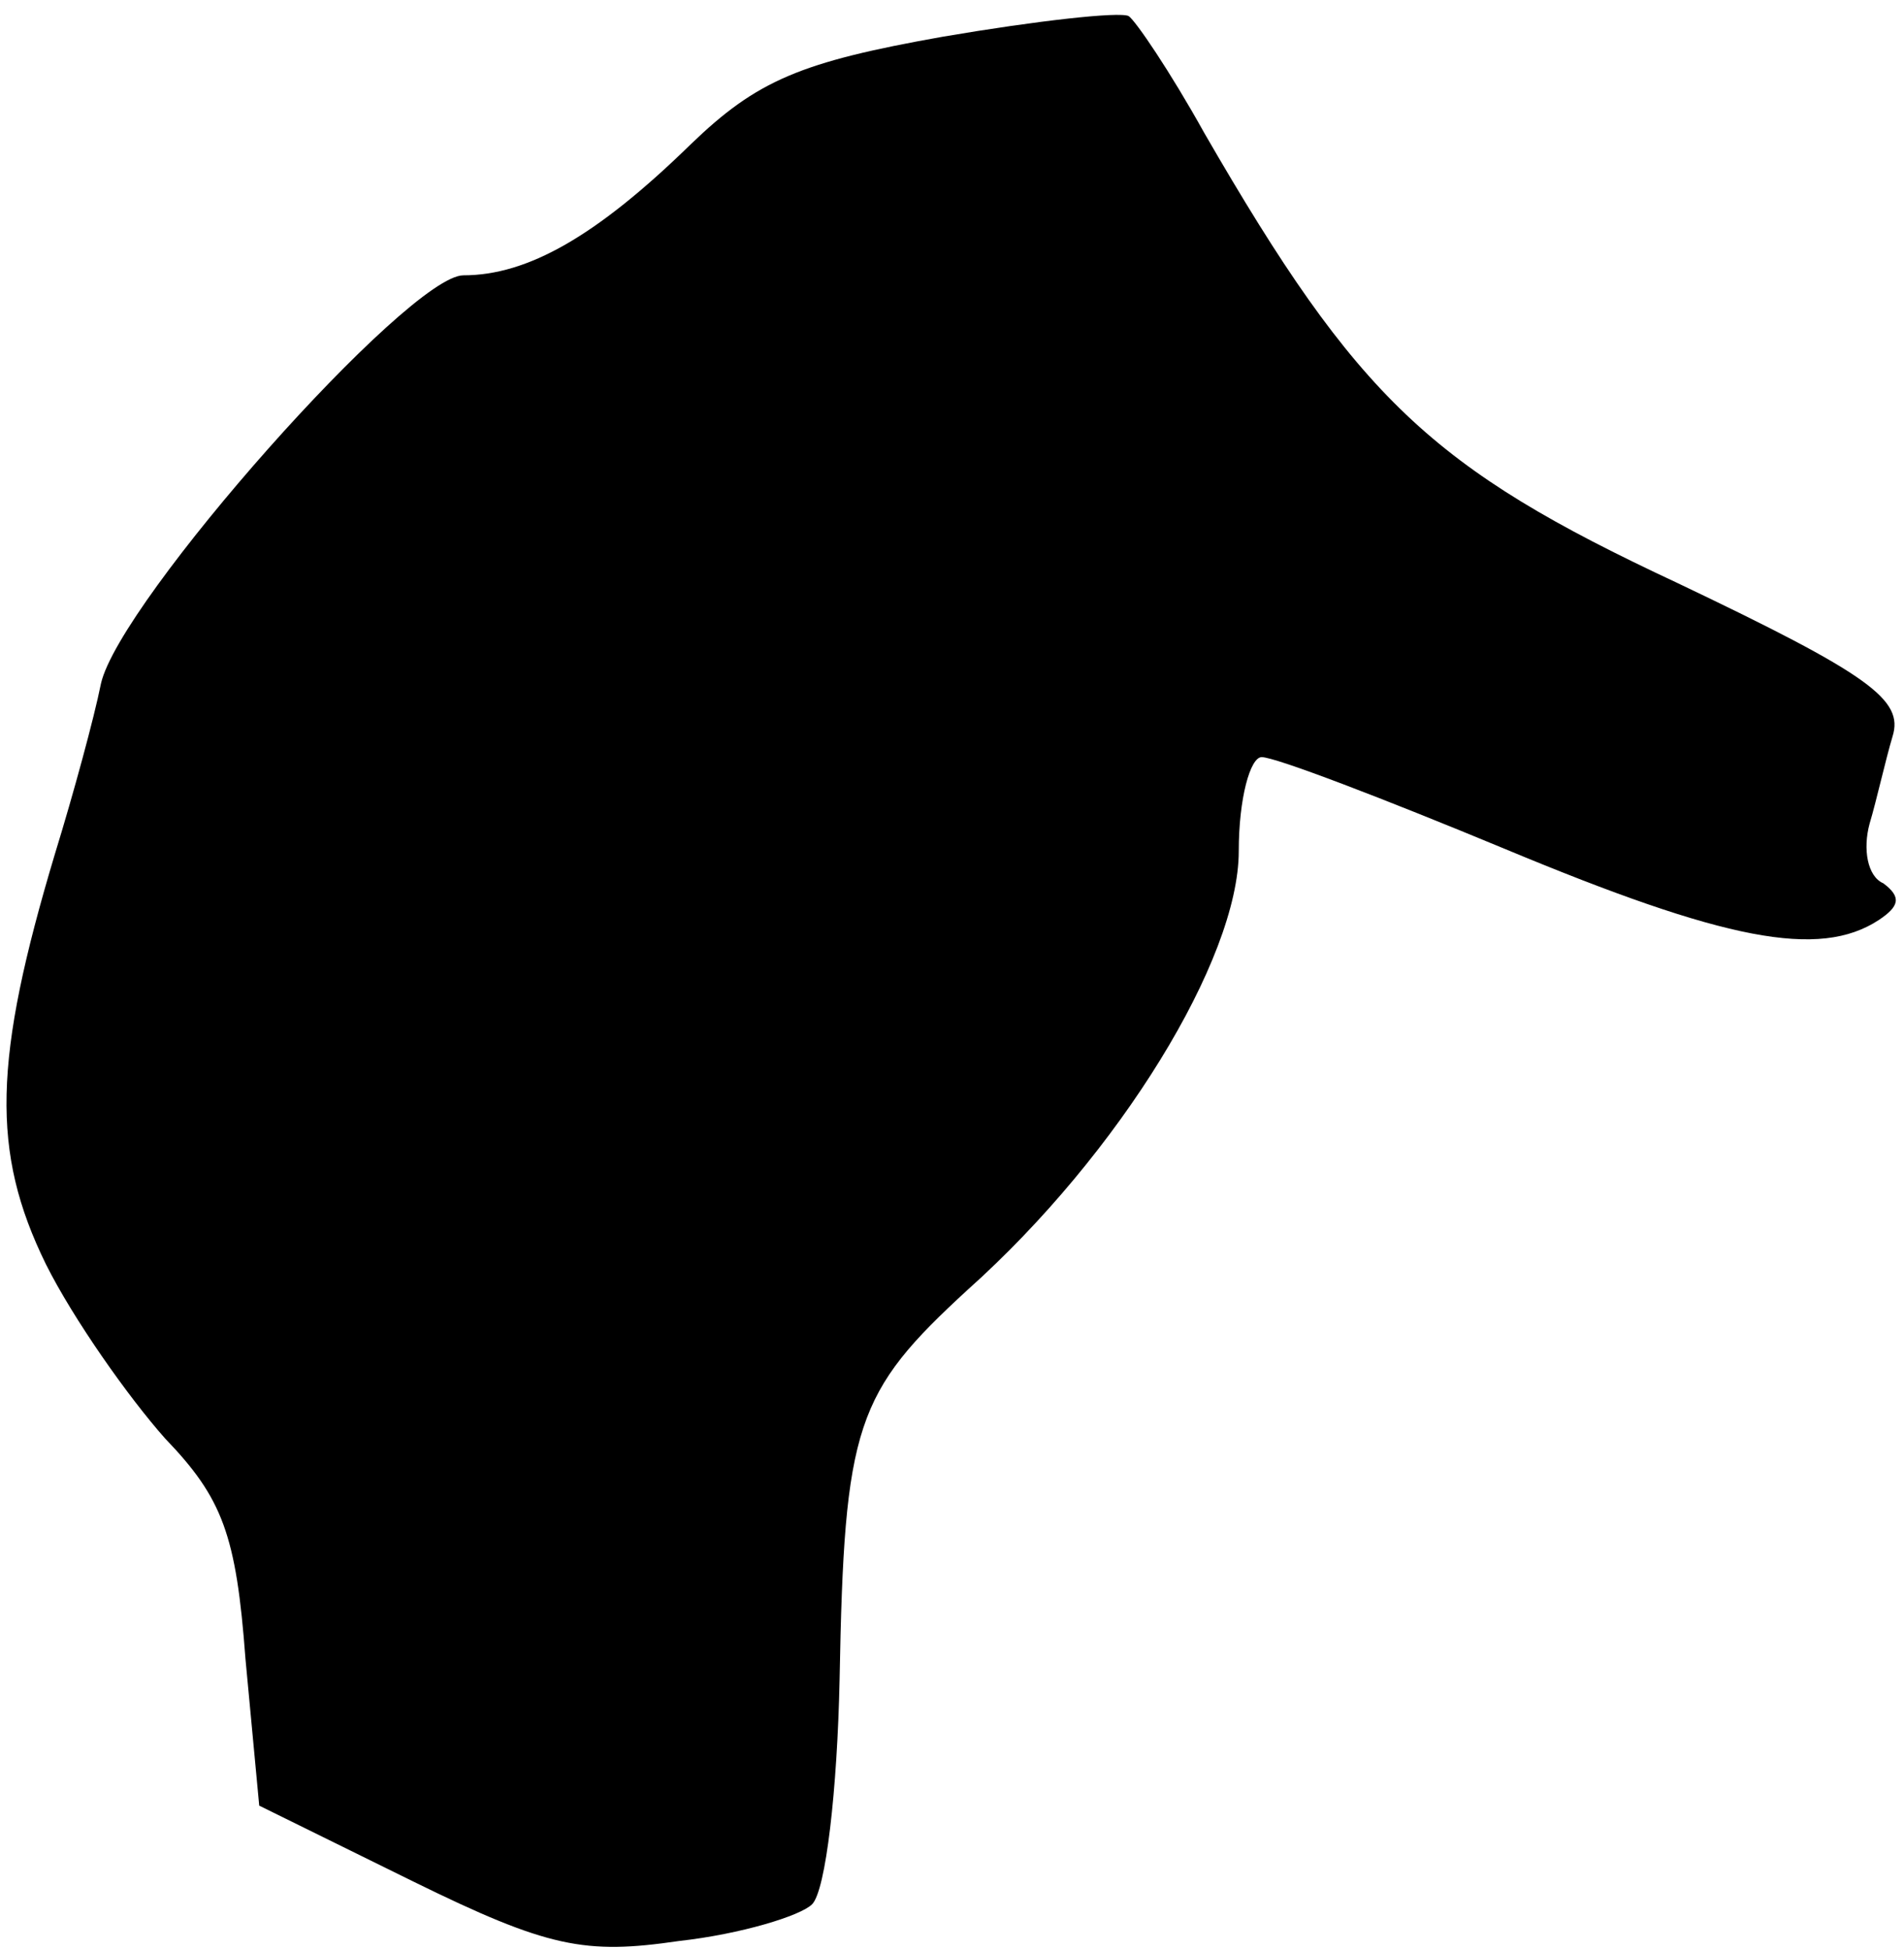 <?xml version="1.0" standalone="no"?>
<!DOCTYPE svg PUBLIC "-//W3C//DTD SVG 20010904//EN"
 "http://www.w3.org/TR/2001/REC-SVG-20010904/DTD/svg10.dtd">
<svg version="1.0" xmlns="http://www.w3.org/2000/svg"
 width="83pt" height="85pt" viewBox="0 0 83 85"
 preserveAspectRatio="xMidYMid meet">
<g transform="translate(0,85) scale(0.1,-0.1)"
fill="#000000" stroke="none">
<path fill="#000000" stroke="none" d="M411 834 c-62 -11 -81 -19 -110 -47
-41 -40 -71 -57 -99 -57 -24 0 -150 -142 -158 -178 -3 -15 -12 -48 -20 -74
-27 -90 -28 -130 -4 -179 12 -24 36 -58 52 -76 25 -26 31 -42 35 -96 l6 -64
67 -33 c59 -29 75 -32 116 -26 27 3 53 11 58 16 6 6 11 50 12 98 2 111 7 125
56 170 66 59 118 144 118 191 0 23 5 41 10 41 6 0 53 -18 106 -40 96 -40 137
-48 163 -31 9 6 10 10 2 16 -7 3 -9 15 -6 26 3 10 7 28 10 38 5 16 -10 27 -94
67 -107 50 -139 80 -206 196 -15 27 -30 49 -33 51 -4 2 -40 -2 -81 -9z"/>
</g>
</svg>
